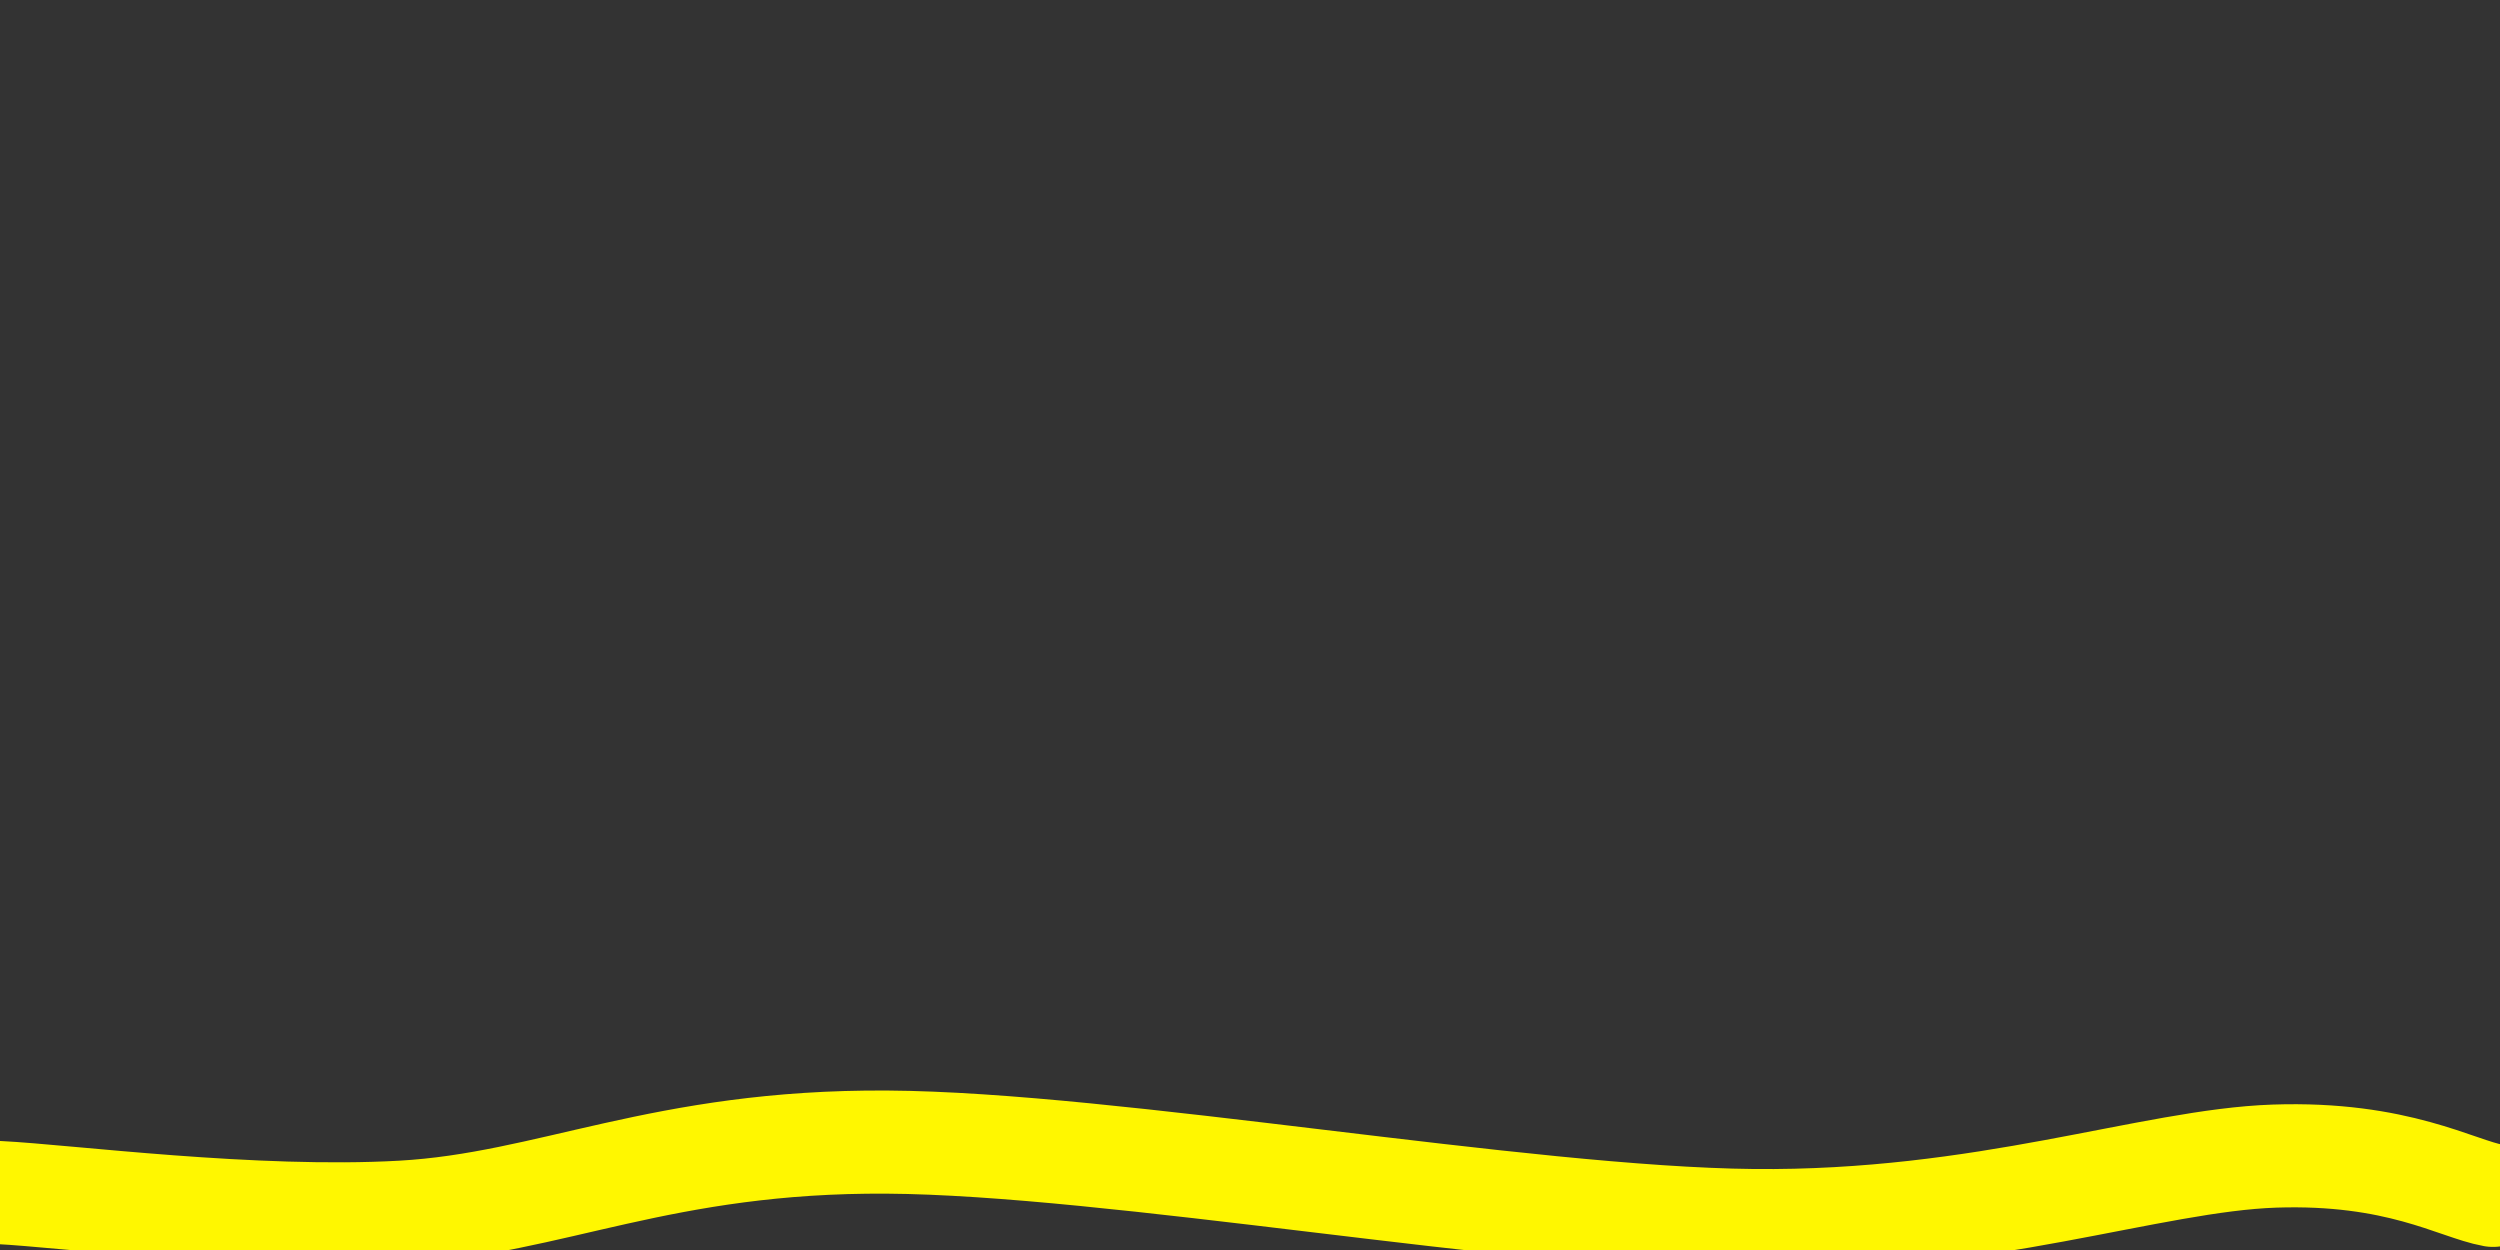 <svg xmlns="http://www.w3.org/2000/svg" version="1.1" xmlns:xlink="http://www.w3.org/1999/xlink" xmlns:svgjs="http://svgjs.dev/svgjs" viewBox="0 0 800 400"><rect x="0" y="0" width="800" height="400" fill="#333333" stroke="none"/><path d="M-0.448,381.614C21.076,382.661,81.315,390.583,128.7,387.892C176.084,385.202,211.809,365.022,283.857,365.471C355.904,365.919,486.996,389.836,560.987,390.583C634.978,391.33,688.341,371.3,727.803,369.955C767.265,368.61,786.099,380.419,797.758,382.511" fill="none" stroke-width="33" stroke="#fff700" stroke-linecap="round"></path><defs><linearGradient id="SvgjsLinearGradient1001"><stop stop-color="hsl(37, 99%, 67%)" offset="0"></stop><stop stop-color="hsl(316, 73%, 52%)" offset="1"></stop></linearGradient></defs></svg>